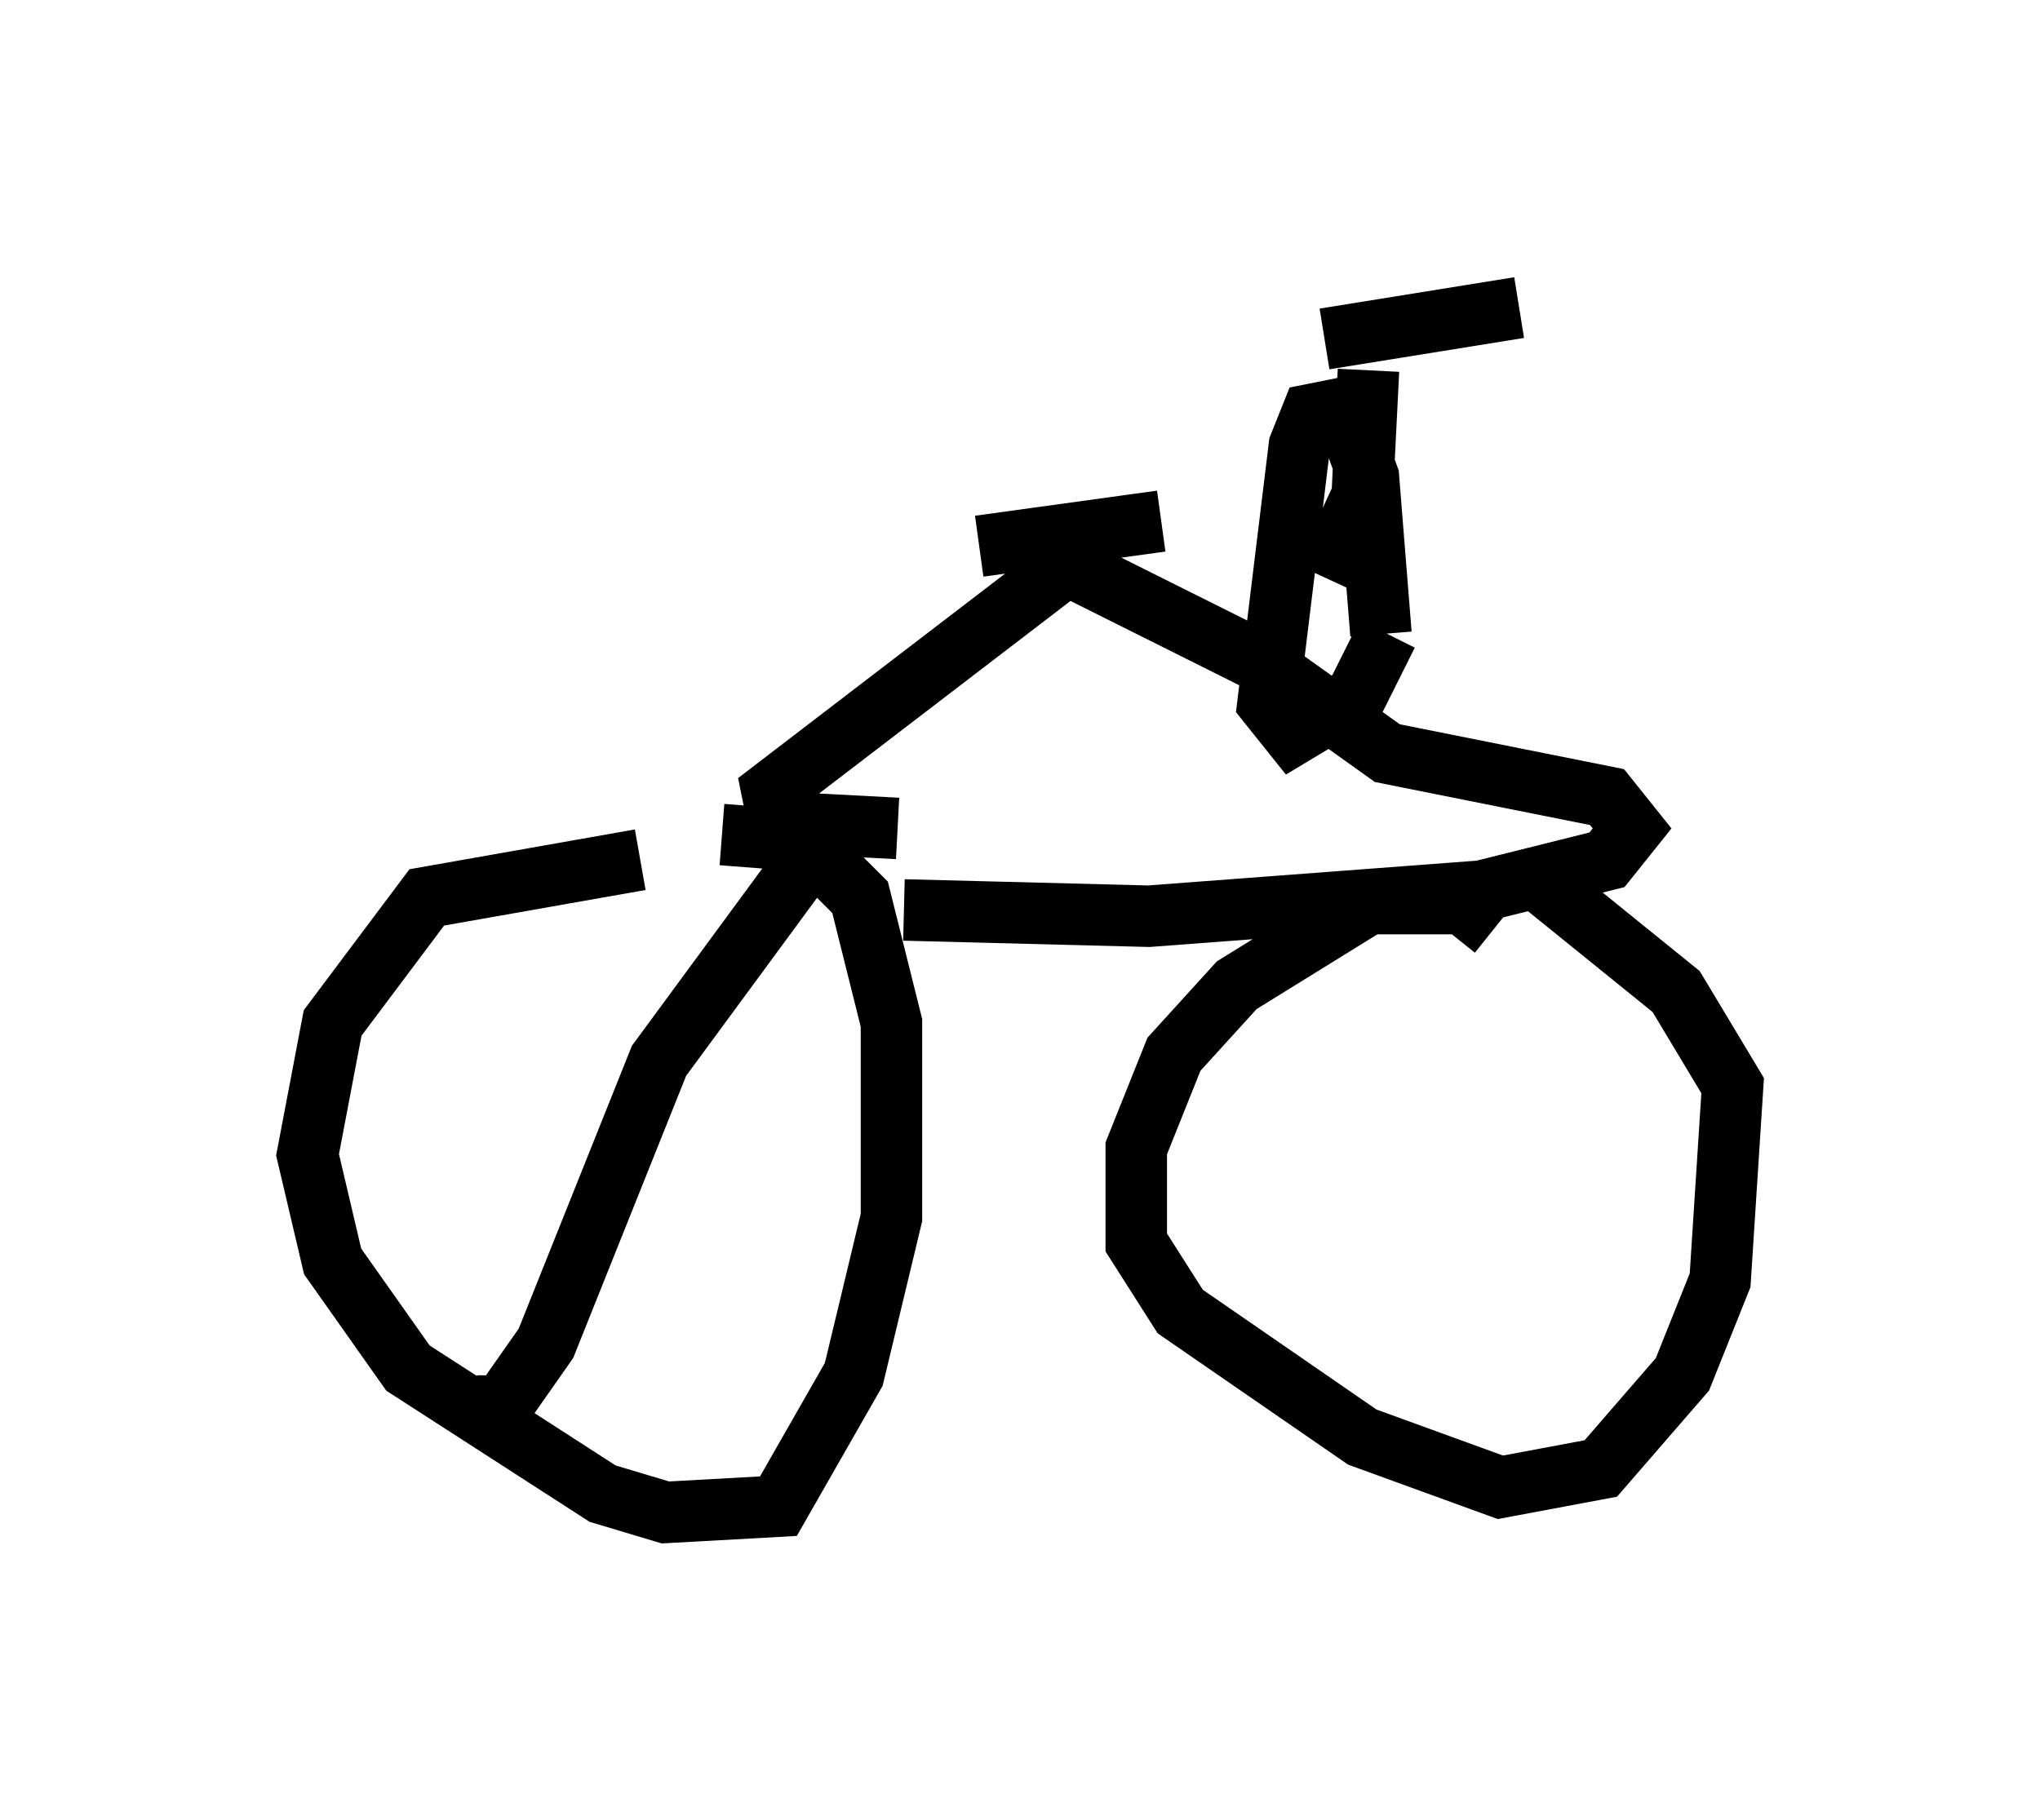 <?xml version="1.0" encoding="utf-8" ?>
<svg baseProfile="full" height="29.6" version="1.1" width="33.173" xmlns="http://www.w3.org/2000/svg" xmlns:ev="http://www.w3.org/2001/xml-events" xmlns:xlink="http://www.w3.org/1999/xlink"><defs /><rect fill="white" height="29.6" width="33.173" x="0" y="0" /><path d="M12.963, 14.086 m-2.552, -0.102 l-3.471, 0.613 -1.531, 2.042 l-0.408, 2.144 0.408, 1.735 l1.225, 1.735 3.165, 2.042 l1.021, 0.306 1.838, -0.102 l1.225, -2.144 0.613, -2.552 l0.0, -3.165 -0.51, -2.042 l-0.919, -0.919 -1.327, -0.102 m12.556, 1.531 l-0.51, -0.408 -1.531, 0.0 l-2.144, 1.327 -1.021, 1.123 l-0.613, 1.531 0.0, 1.531 l0.715, 1.123 2.96, 2.042 l2.246, 0.817 1.633, -0.306 l1.327, -1.531 0.613, -1.531 l0.204, -3.165 -0.919, -1.531 l-2.144, -1.735 m-10.413, 0.408 l3.981, 0.102 5.41, -0.408 l2.042, -0.51 0.408, -0.51 l-0.408, -0.51 -3.573, -0.715 l-2.144, -1.531 -3.063, -1.531 l-4.798, 3.675 0.102, 0.51 l1.94, 0.102 m6.942, -4.083 l0.613, -1.327 0.102, -2.042 m-0.715, -0.51 l3.165, -0.51 m-2.144, 5.308 l-0.51, 1.021 -1.021, 0.613 l-0.408, -0.51 0.51, -4.185 l0.204, -0.51 0.51, -0.102 l0.408, 1.123 0.204, 2.552 m-6.533, -1.429 l2.96, -0.408 m-5.615, 5.308 l-2.552, 3.471 -1.838, 4.594 l-0.715, 1.021 -0.408, 0.0 " fill="none" stroke="black" stroke-width="1" /></svg>